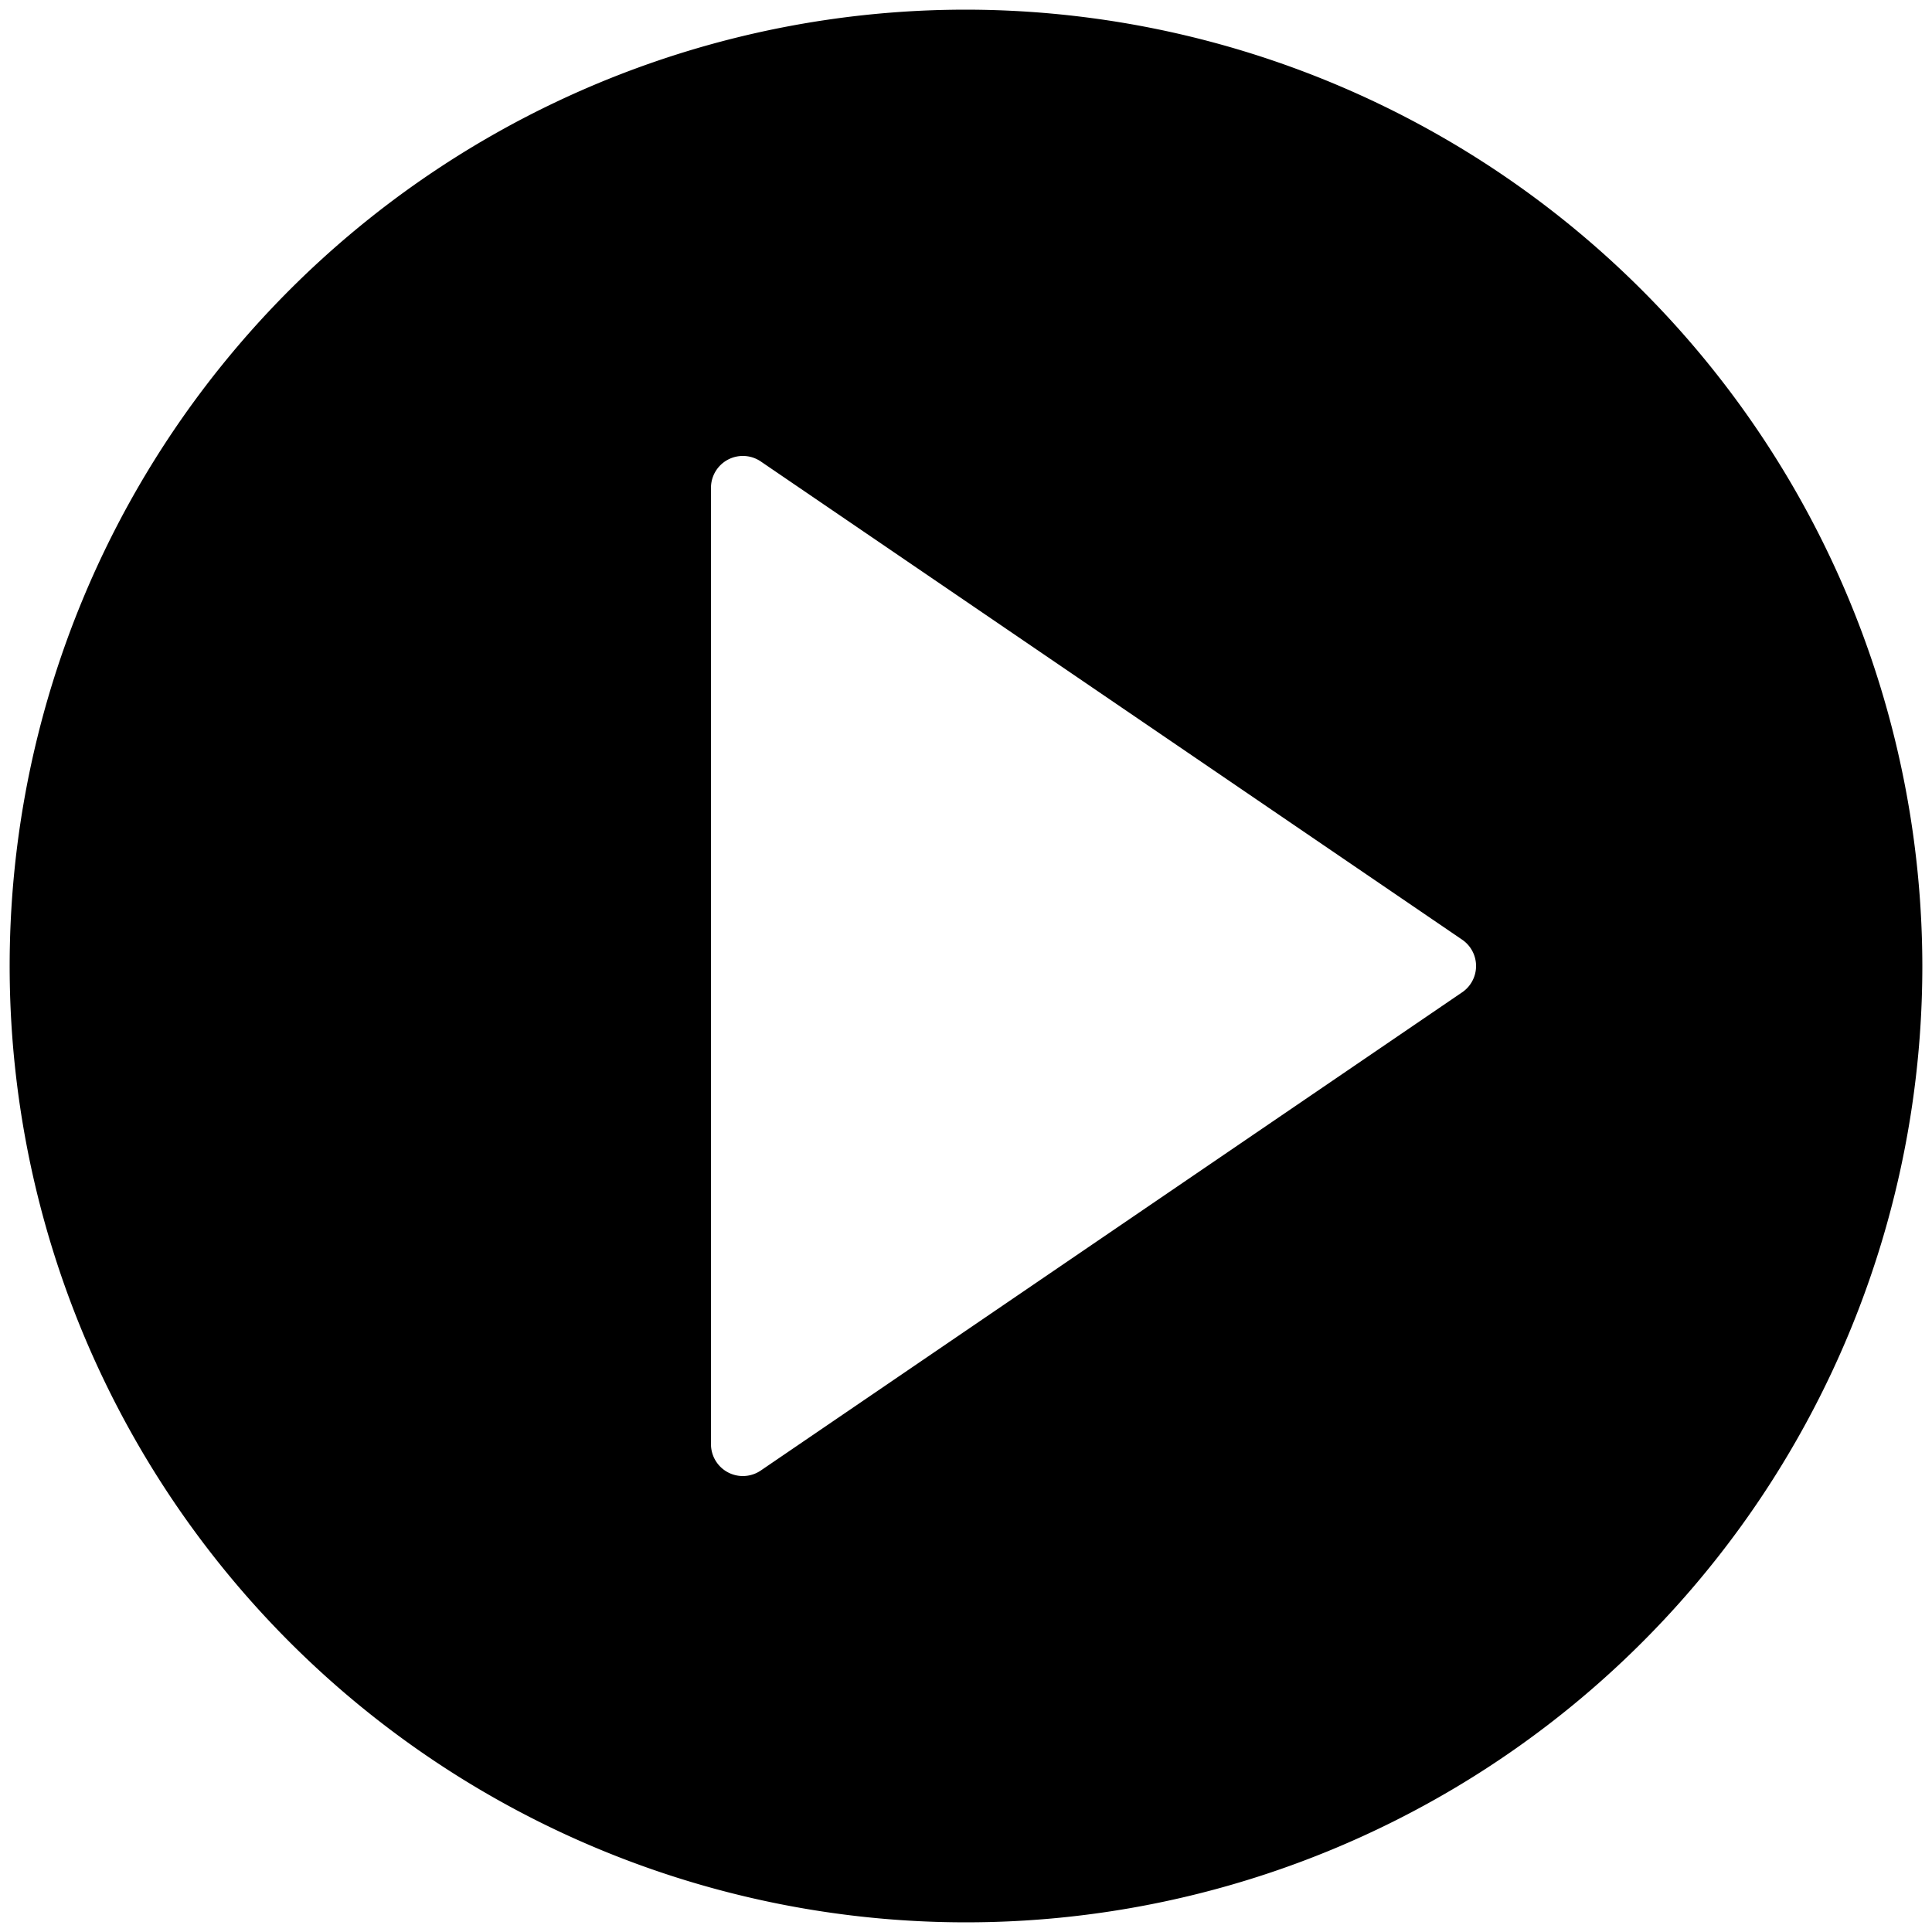 <svg xmlns="http://www.w3.org/2000/svg" xmlns:xlink="http://www.w3.org/1999/xlink" viewBox="0 0 200 200">
  <defs>
    <style>
      .cls-1 {
        clip-path: url(#clip-ic_);
      }

      .cls-2 {
        fill: #fff;
      }
    </style>
    <clipPath id="clip-ic_">
      <rect width="200" height="200"/>
    </clipPath>
  </defs>
  <g id="ic_" class="cls-1">
    <rect class="cls-2" width="200" height="200"/>
    <path id="play-button" d="M99,0a99,99,0,1,0,99,99A99.112,99.112,0,0,0,99,0Zm51.358,101.726-72.6,49.5a3.306,3.306,0,0,1-1.858.574,3.3,3.3,0,0,1-3.3-3.3v-99a3.3,3.3,0,0,1,5.161-2.726l72.6,49.5a3.3,3.3,0,0,1,0,5.452Z" transform="translate(1 1)"/>
  </g>
</svg>
